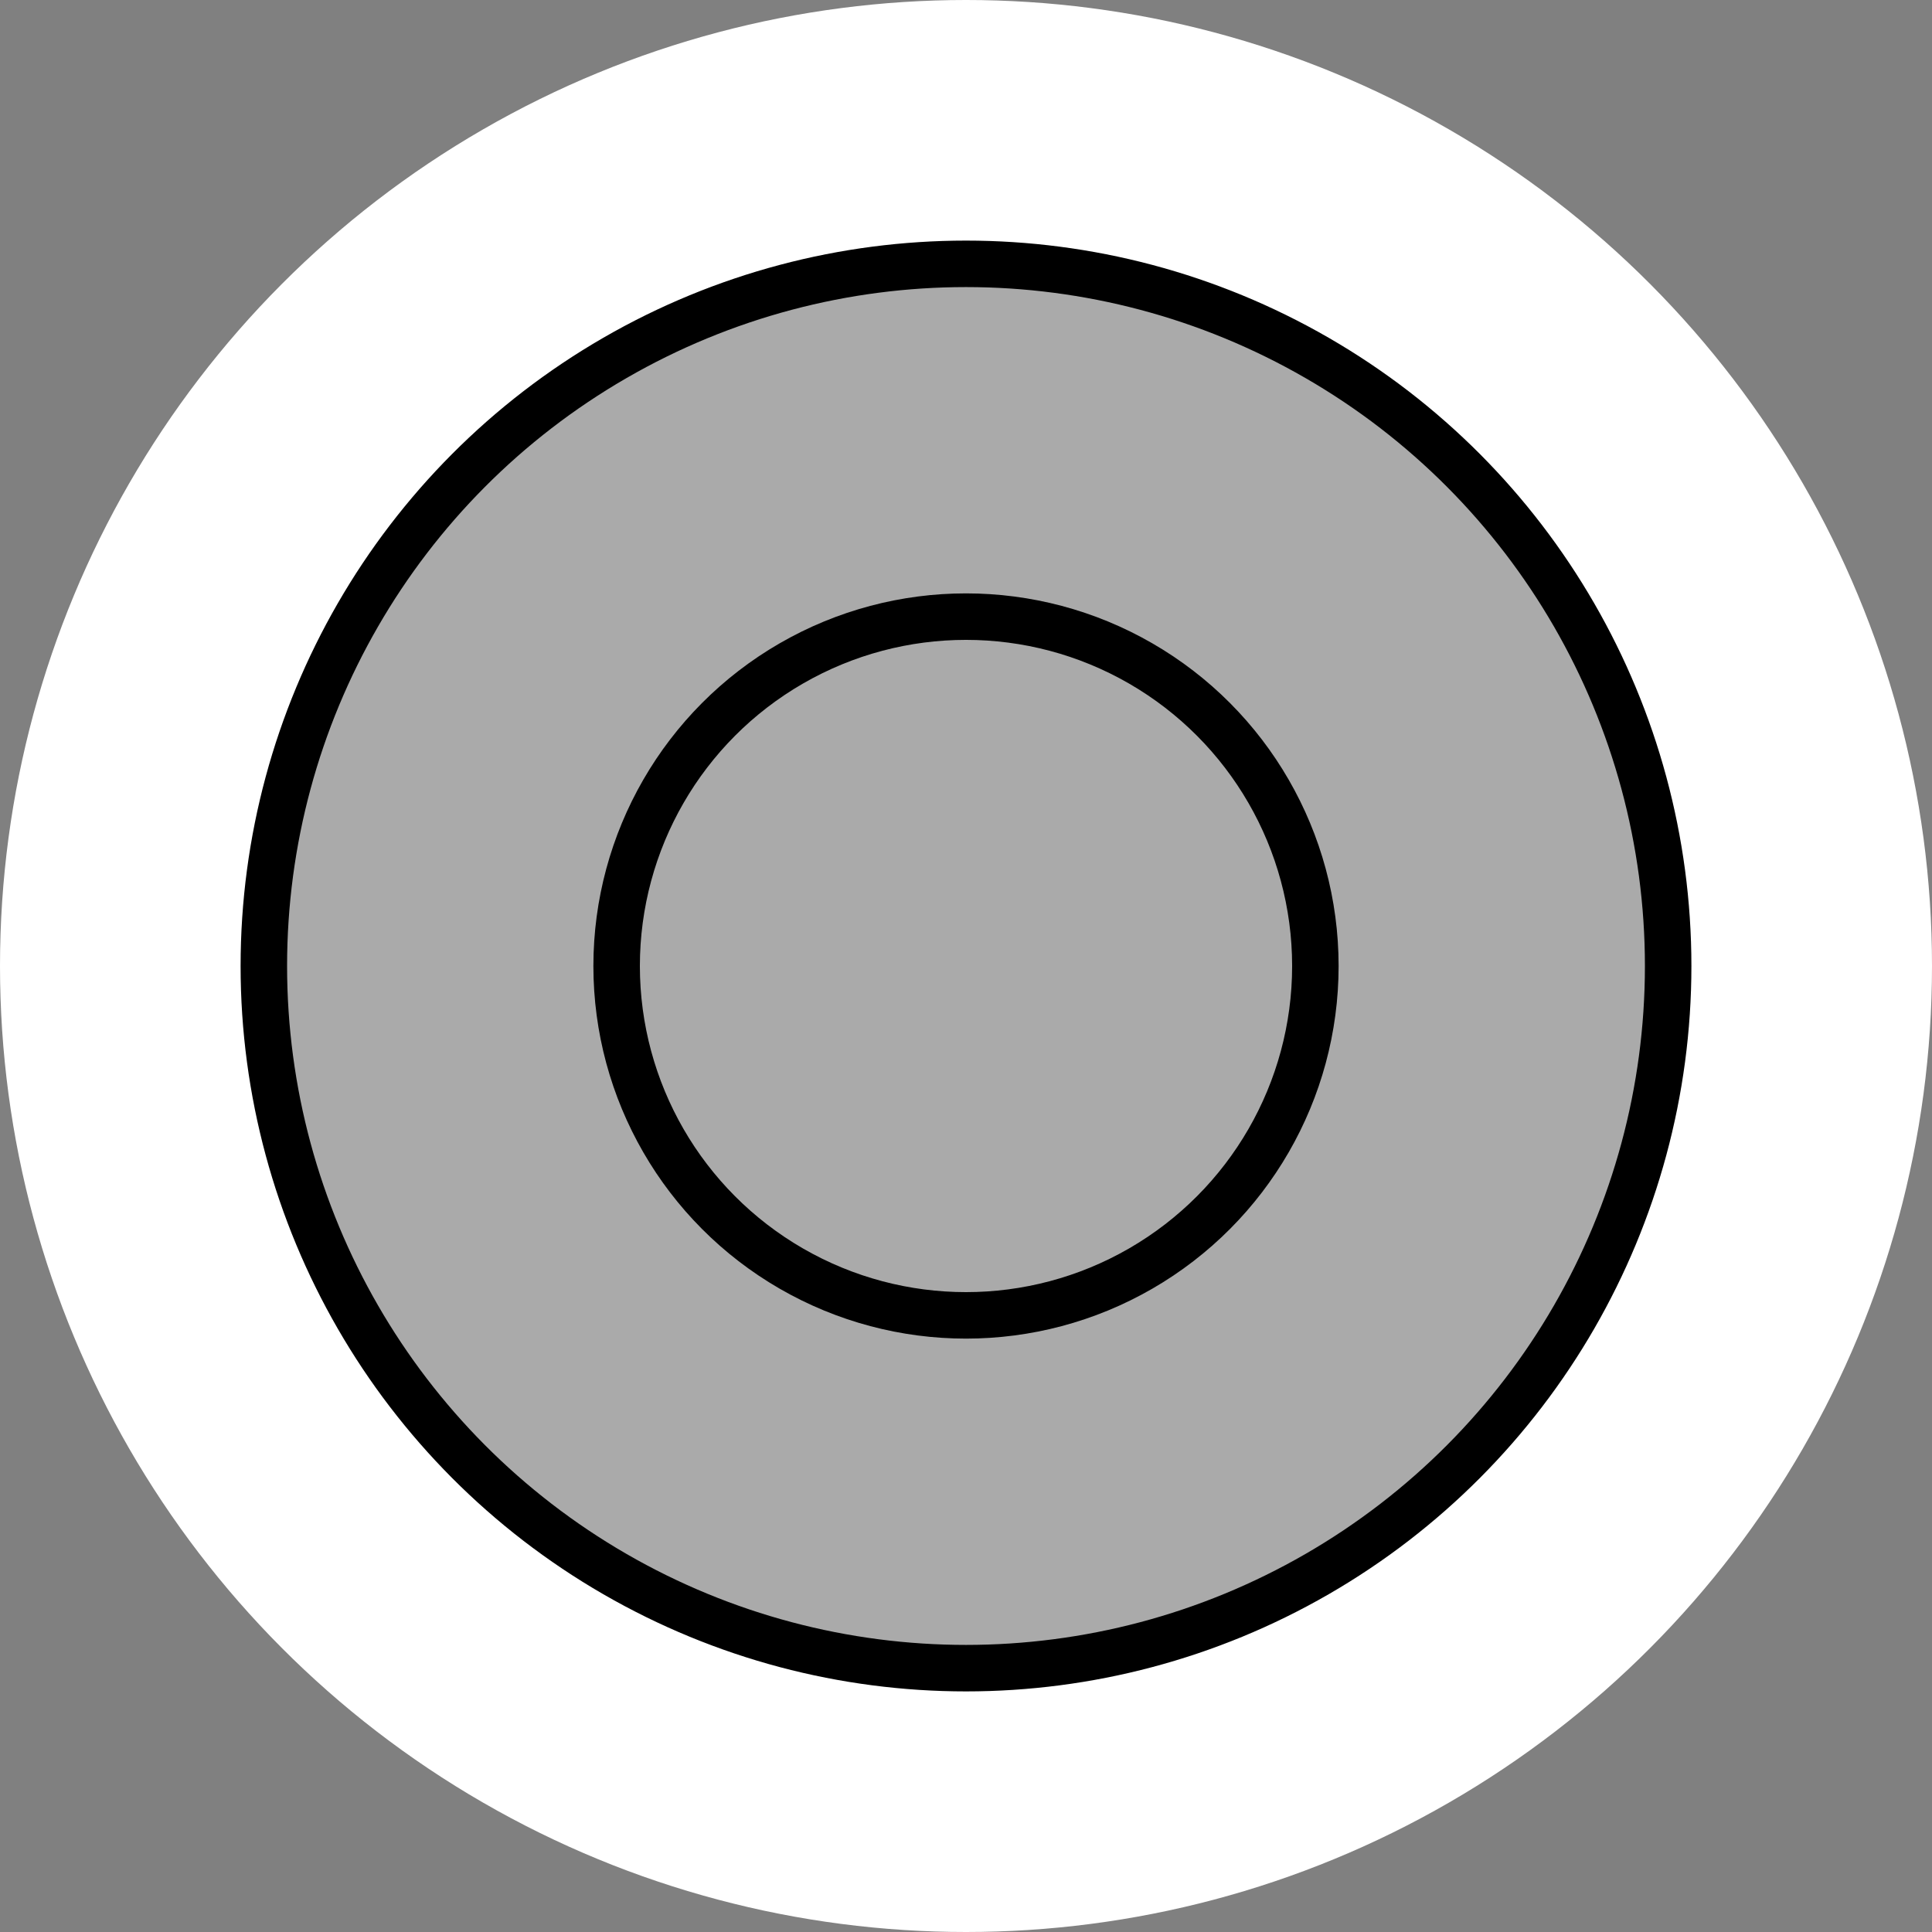 <?xml version="1.0" encoding="UTF-8"?><svg id="Layer_1" xmlns="http://www.w3.org/2000/svg" viewBox="0 0 96 96"><rect x="0" y="0" width="96" height="96" fill="#808080" stroke="none"/><circle cx="48" cy="48" r="34.89" style="fill:#aaa; stroke:#000; stroke-linecap:round; stroke-linejoin:round; stroke-width:2.31px;"/><circle cx="48" cy="48" r="48" style="fill:#fff;"/><circle cx="48" cy="48" r="34.89" style="fill:#aaa; stroke:#000; stroke-linecap:round; stroke-linejoin:round; stroke-width:2.31px;"/><circle cx="48" cy="48" r="17.36" style="fill:#aaa; stroke:#000; stroke-linecap:round; stroke-linejoin:round; stroke-width:2.31px;"/></svg>